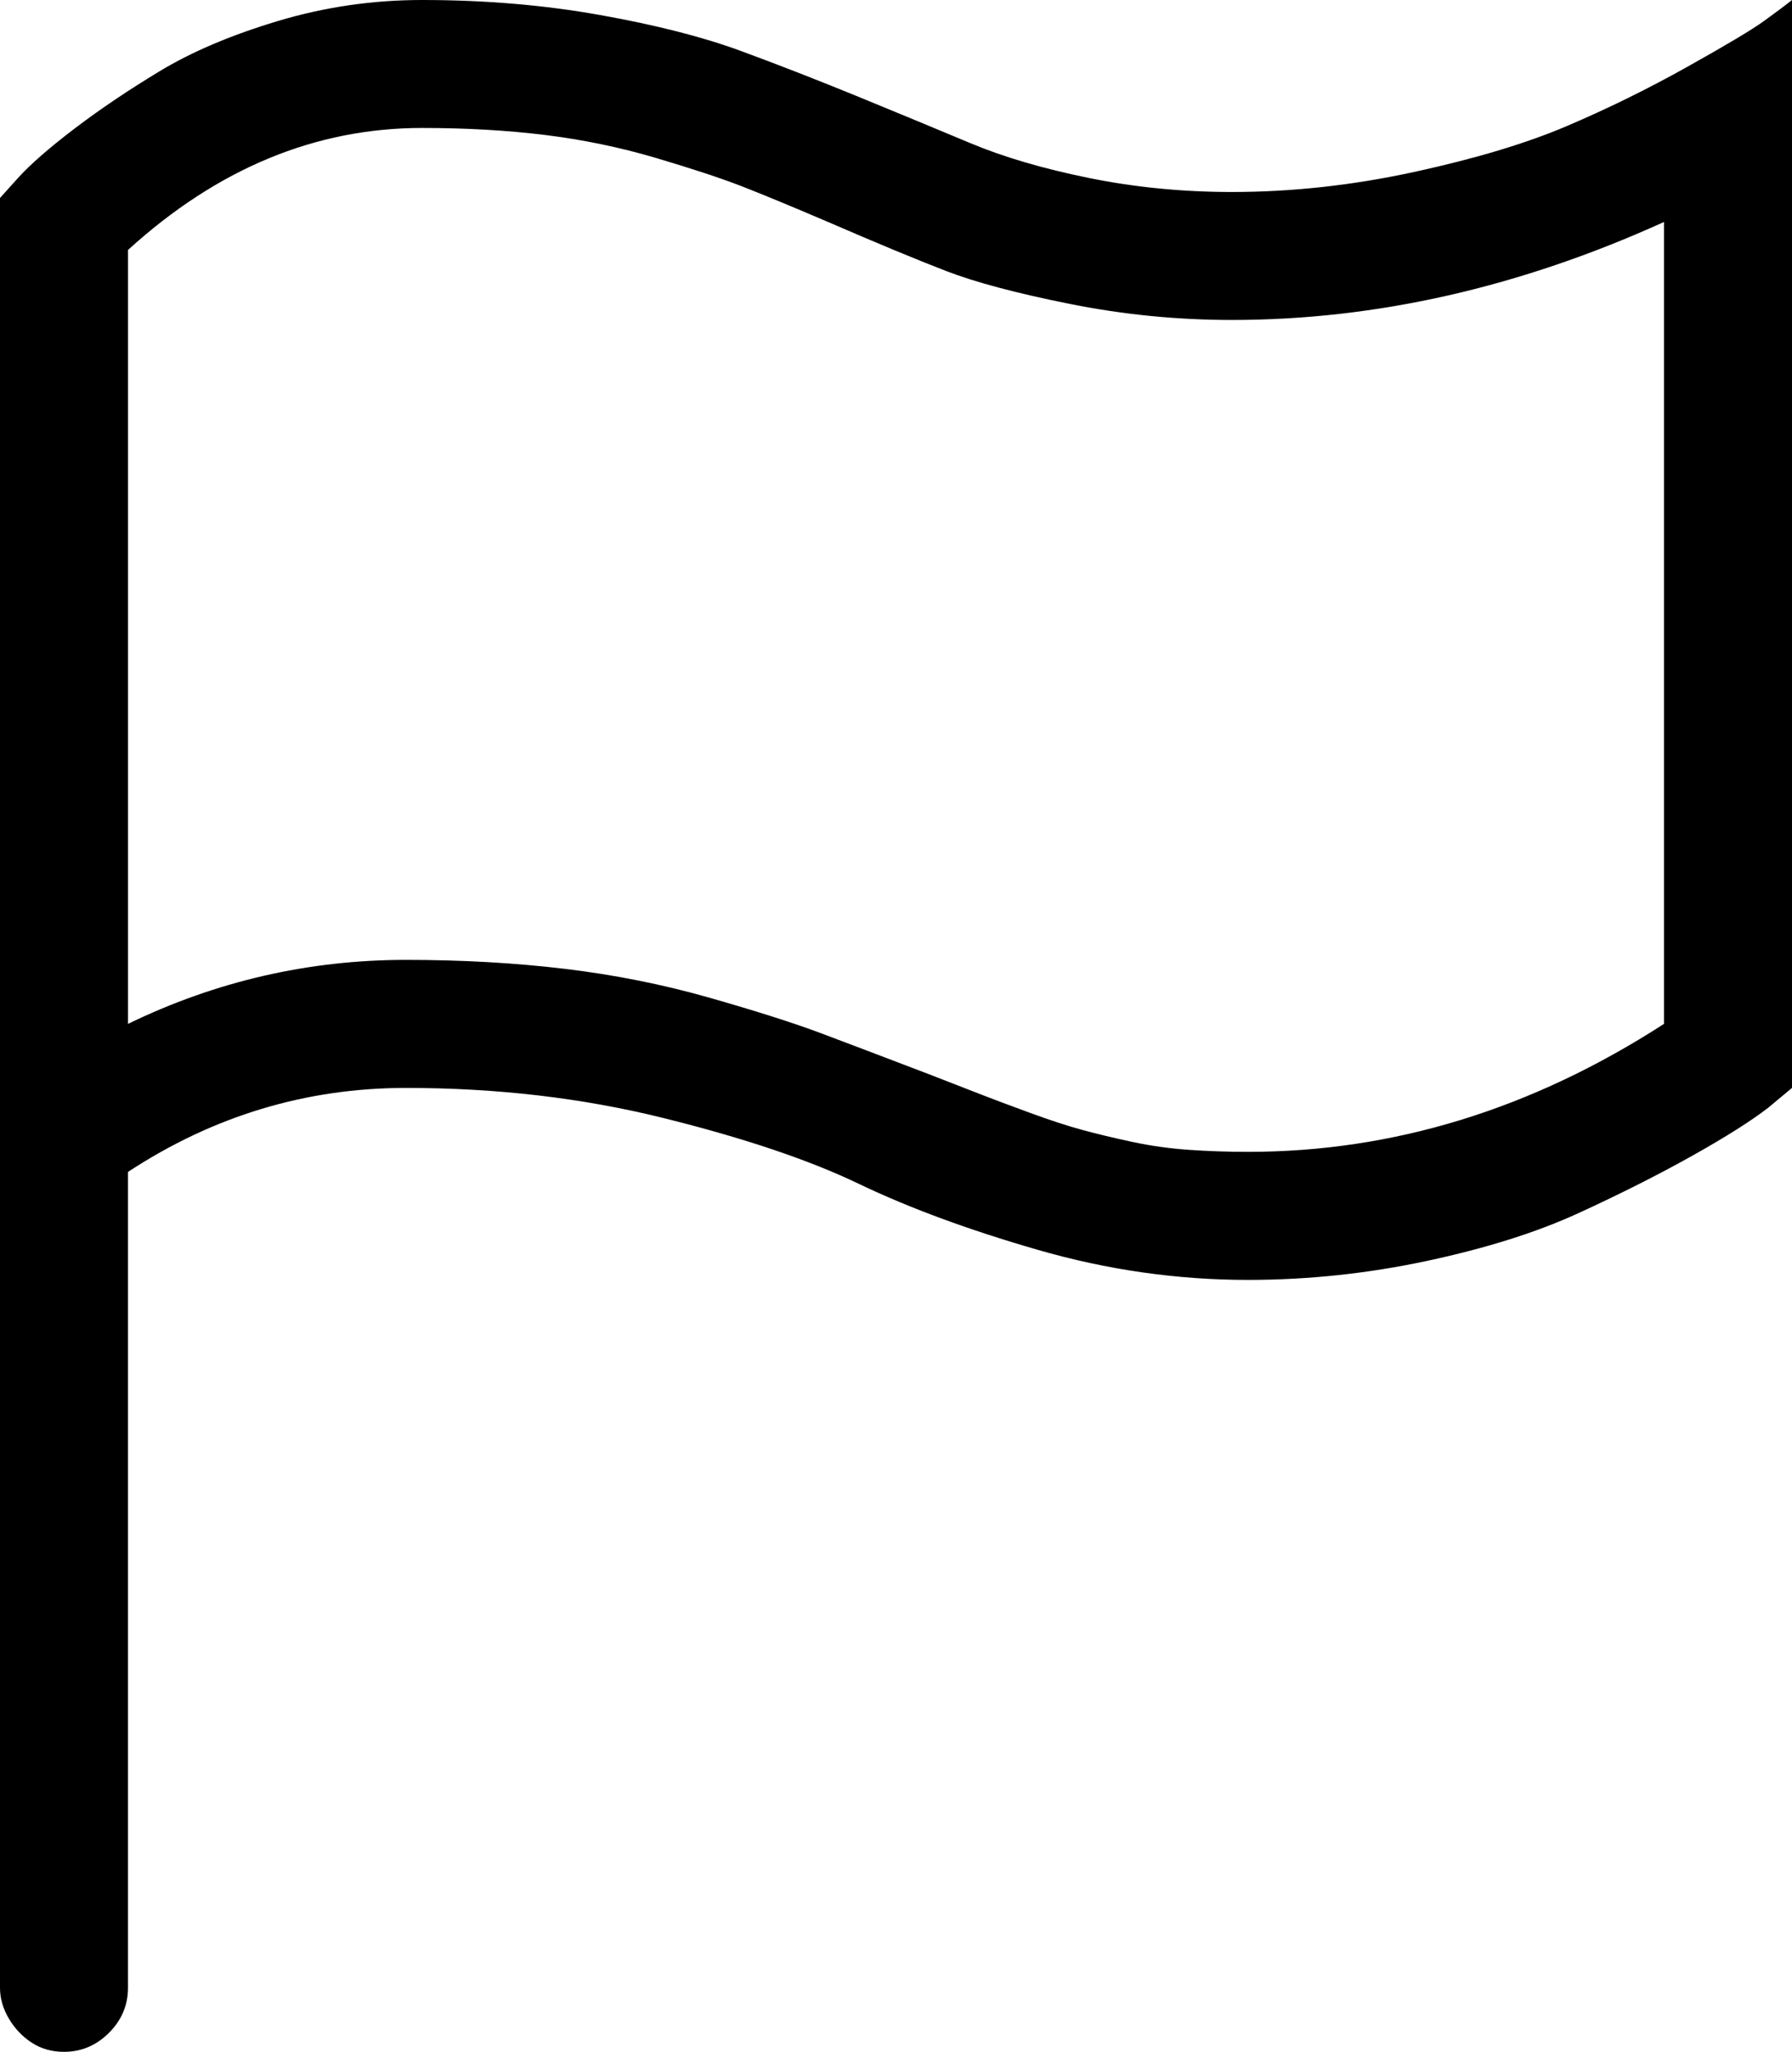 <?xml version="1.0" encoding="iso-8859-1"?>
<!-- Generator: Adobe Illustrator 24.0.1, SVG Export Plug-In . SVG Version: 6.00 Build 0)  -->
<svg version="1.1" id="icon" xmlns="http://www.w3.org/2000/svg" xmlns:xlink="http://www.w3.org/1999/xlink" x="0px" y="0px"
	 viewBox="0 0 83.917 96.092" style="enable-background:new 0 0 83.917 96.092;" xml:space="preserve">
<g>
	<path d="M66.216,8.055c2.871-0.624,5.259-1.342,7.164-2.154C75.284,5.09,77.157,4.168,79,3.138c1.841-1.03,3.044-1.747,3.605-2.154
		C83.167,0.578,83.604,0.25,83.917,0v50.95l-1.124,0.937c-0.813,0.625-1.999,1.374-3.56,2.248c-1.562,0.875-3.324,1.765-5.291,2.669
		c-1.967,0.906-4.341,1.655-7.118,2.248c-2.779,0.594-5.572,0.89-8.382,0.89c-3.311,0-6.589-0.468-9.834-1.405
		c-3.248-0.937-6.041-1.967-8.383-3.091c-2.341-1.124-5.401-2.154-9.179-3.09c-3.778-0.937-7.789-1.405-12.034-1.405
		c-4.683,0-9.023,1.311-13.019,3.934v38.212c0,0.811-0.297,1.513-0.89,2.107c-0.594,0.593-1.297,0.89-2.107,0.89
		c-0.562,0-1.063-0.141-1.498-0.422c-0.438-0.281-0.797-0.655-1.077-1.124C0.141,94.079,0,93.594,0,93.095V9.272l0.843-0.937
		c0.563-0.623,1.436-1.389,2.623-2.294c1.185-0.904,2.528-1.81,4.027-2.716c1.498-0.904,3.339-1.686,5.525-2.342
		C15.203,0.328,17.451,0,19.762,0c2.935,0,5.713,0.234,8.336,0.703c2.622,0.468,4.823,1.03,6.603,1.686
		c1.779,0.655,3.62,1.374,5.525,2.154c1.904,0.782,3.637,1.499,5.198,2.154c1.56,0.655,3.418,1.203,5.572,1.639
		c2.154,0.438,4.386,0.656,6.696,0.656C60.502,8.991,63.343,8.68,66.216,8.055z M77.923,10.396
		c-6.743,3.06-13.487,4.589-20.23,4.589c-2.561,0-5.089-0.249-7.586-0.75c-2.498-0.499-4.434-1.014-5.807-1.545
		c-1.374-0.53-3.217-1.295-5.525-2.295C37.025,9.647,35.667,9.085,34.7,8.71c-0.969-0.375-2.295-0.811-3.98-1.312
		c-1.686-0.499-3.419-0.857-5.198-1.077c-1.779-0.218-3.699-0.328-5.76-0.328c-4.996,0-9.585,1.905-13.768,5.713v36.245
		c4.121-1.998,8.46-2.997,13.019-2.997c2.622,0,5.104,0.141,7.445,0.421c2.342,0.281,4.604,0.734,6.79,1.358
		c2.186,0.625,3.901,1.171,5.151,1.639c1.248,0.468,2.935,1.109,5.058,1.92c1.124,0.438,1.967,0.765,2.528,0.983
		c0.563,0.219,1.312,0.5,2.248,0.843c0.937,0.344,1.747,0.609,2.435,0.796c0.687,0.187,1.467,0.375,2.342,0.562
		c0.874,0.188,1.764,0.313,2.669,0.375c0.904,0.063,1.827,0.094,2.764,0.094c6.805,0,13.299-1.998,19.48-5.994V10.396z"/>
</g>
</svg>
